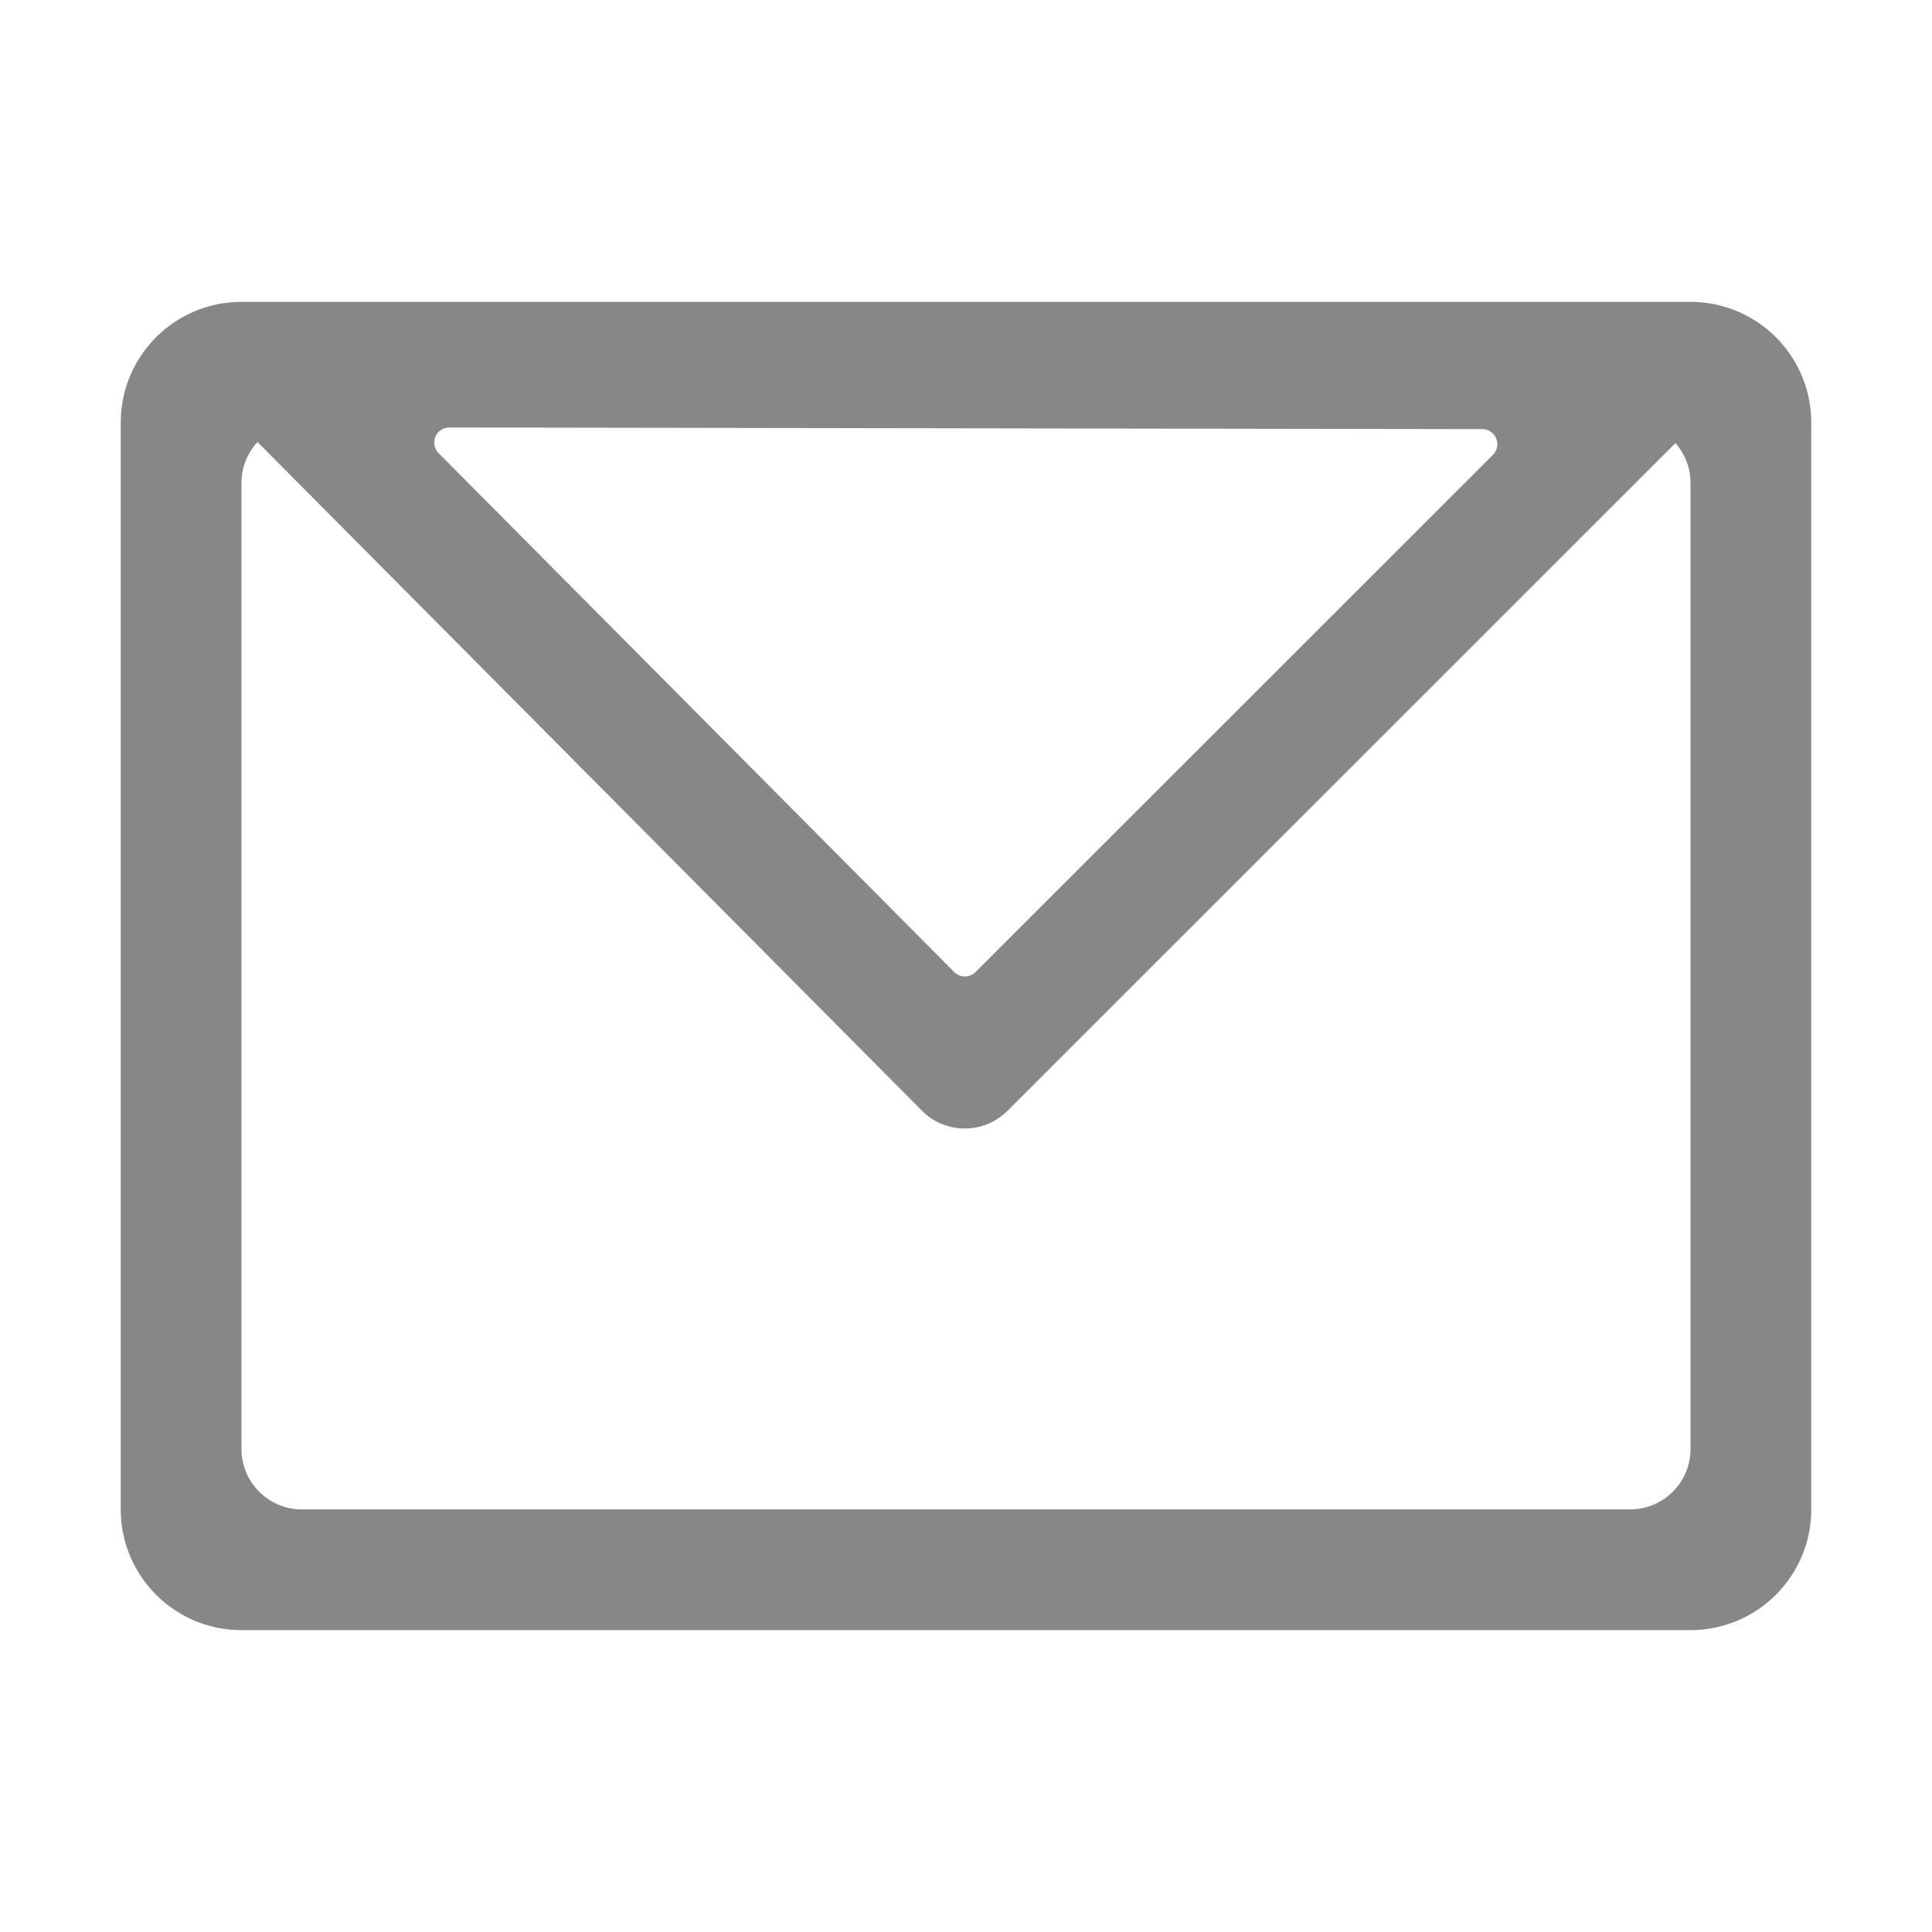 <?xml version="1.0" standalone="no"?><!DOCTYPE svg PUBLIC "-//W3C//DTD SVG 1.1//EN" "http://www.w3.org/Graphics/SVG/1.1/DTD/svg11.dtd"><svg t="1612802861050" class="icon" viewBox="0 0 1024 1024" version="1.1" xmlns="http://www.w3.org/2000/svg" p-id="7614" xmlns:xlink="http://www.w3.org/1999/xlink" width="16" height="16"><defs><style type="text/css"></style></defs><path d="M888.018 234.854L533.97 588.765c-12.5 12.495-32.76 12.49-45.255-0.009a32.238 32.238 0 0 1-0.067-0.067L136.49 234.29A31.886 31.886 0 0 0 128 256v512c0 17.673 14.327 32 32 32h704c17.673 0 32-14.327 32-32V256a31.878 31.878 0 0 0-7.982-21.146zM128 160h768c35.346 0 64 28.654 64 64v576c0 35.346-28.654 64-64 64H128c-35.346 0-64-28.654-64-64V224c0-35.346 28.654-64 64-64z m663.255 81.106a8 8 0 0 0-5.643-13.657l-547.423-0.87a8 8 0 0 0-5.688 13.638l273.226 274.964 0.017 0.017a8 8 0 0 0 11.313 0.002l274.198-274.094z" p-id="7615" fill="#878787"></path></svg>